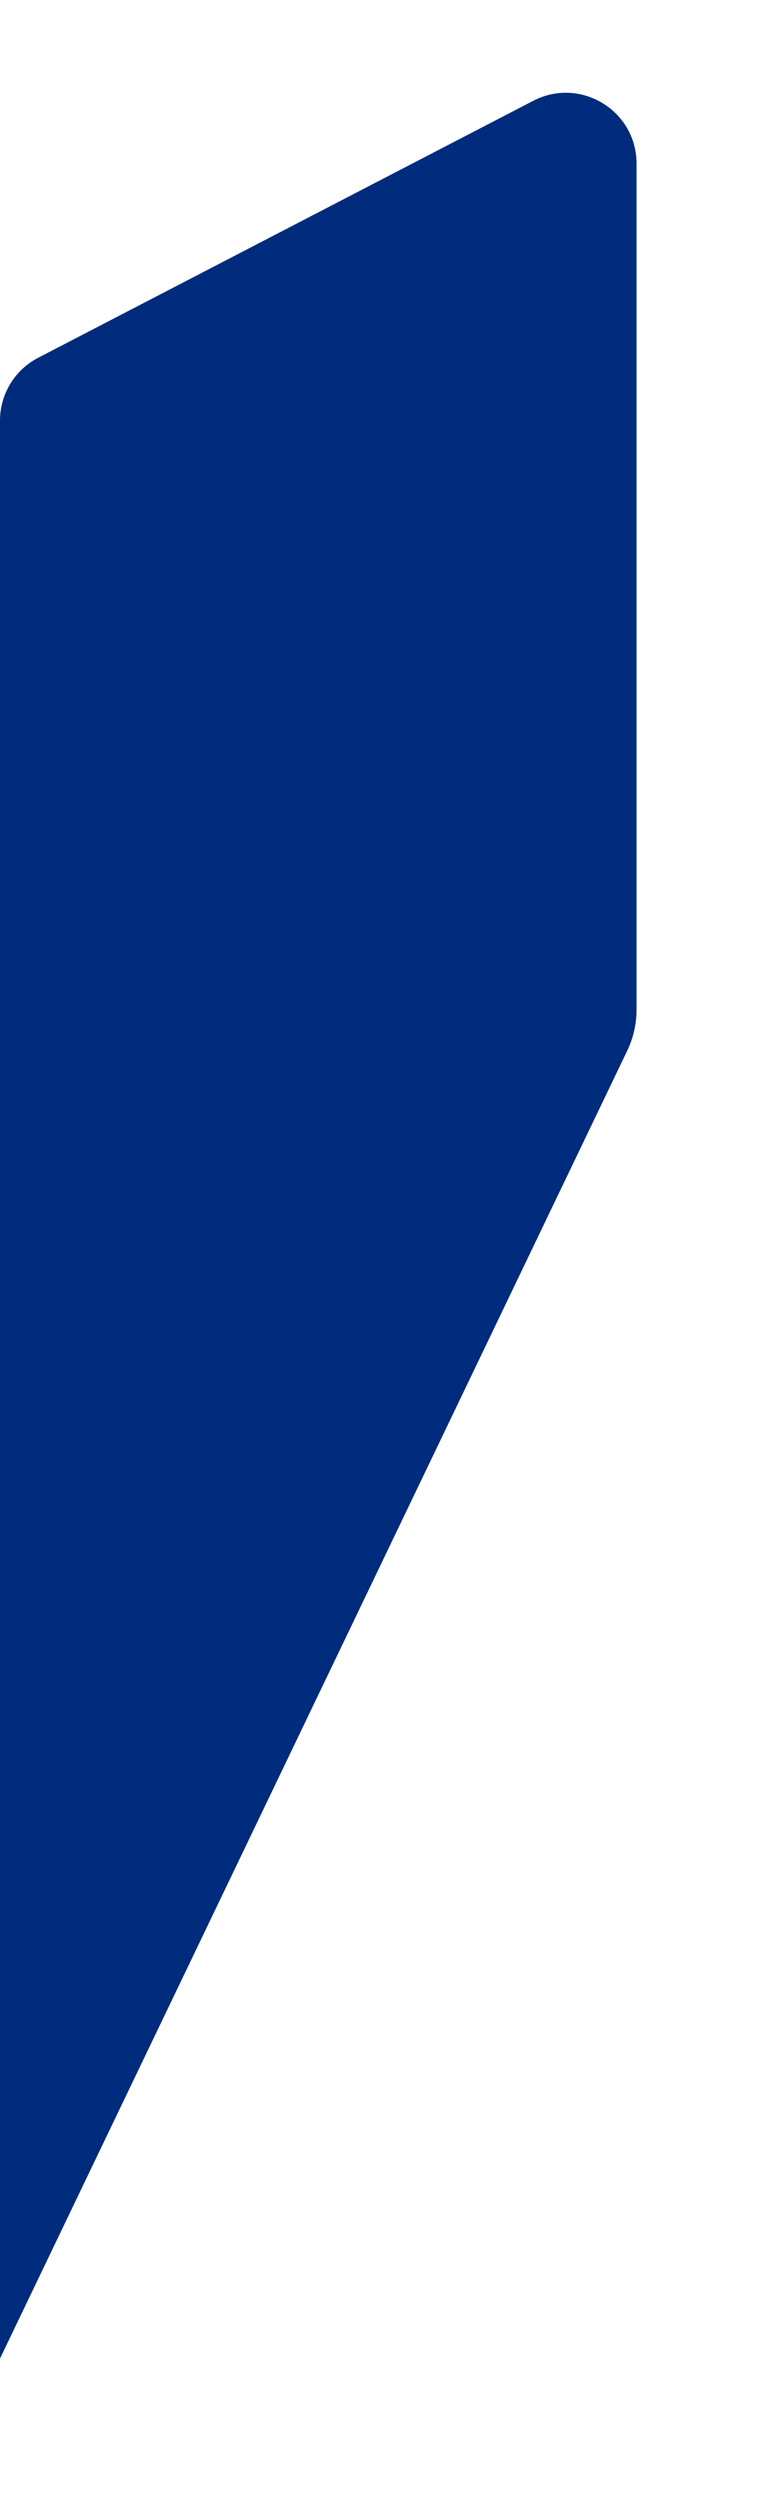 <svg viewBox="0 0 66 212" fill="transparent" xmlns="http://www.w3.org/2000/svg">
    <g filter="url(#filter_image_0)">
        <path fill-rule="evenodd" clip-rule="evenodd" d="M54 9.873C54 5.373 49.231 2.474 45.237 4.547L3.237 26.338C1.248 27.37 0 29.424 0 31.664V196L53.213 85.091C53.731 84.01 54 82.828 54 81.63L54 9.873Z" fill="#012b7da8"></path>
    </g>
    <defs>
        <filter id="filter_image_0" x="-12" y="-4.135" width="78" height="216.135" filterUnits="userSpaceOnUse" color-interpolation-filters="sRGB">
            <feFlood flood-opacity="0" result="BackgroundImageFix"></feFlood>
            <feColorMatrix in="SourceAlpha" type="matrix" values="0 0 0 0 0 0 0 0 0 0 0 0 0 0 0 0 0 0 1 0"></feColorMatrix>
            <feOffset dy="4"></feOffset>
            <feGaussianBlur stdDeviation="6"></feGaussianBlur>
            <feColorMatrix type="matrix" values="0 0 0 0 0 0 0 0 0 0 0 0 0 0 0 0 0 0 0.162 0"></feColorMatrix>
            <feBlend mode="normal" in2="BackgroundImageFix" result="effect1_dropShadow"></feBlend>
            <feBlend mode="normal" in="SourceGraphic" in2="effect1_dropShadow" result="shape"></feBlend>
        </filter>
        <linearGradient id="paint_linear_0" x1="54" y1="0" x2="54" y2="196" gradientUnits="userSpaceOnUse">
            <stop class="start" stop="" offset="0" stop-color="#f87244"></stop>
            <stop class="end" offset="1" stop-color="#f87244"></stop>
        </linearGradient>
    </defs>
</svg>